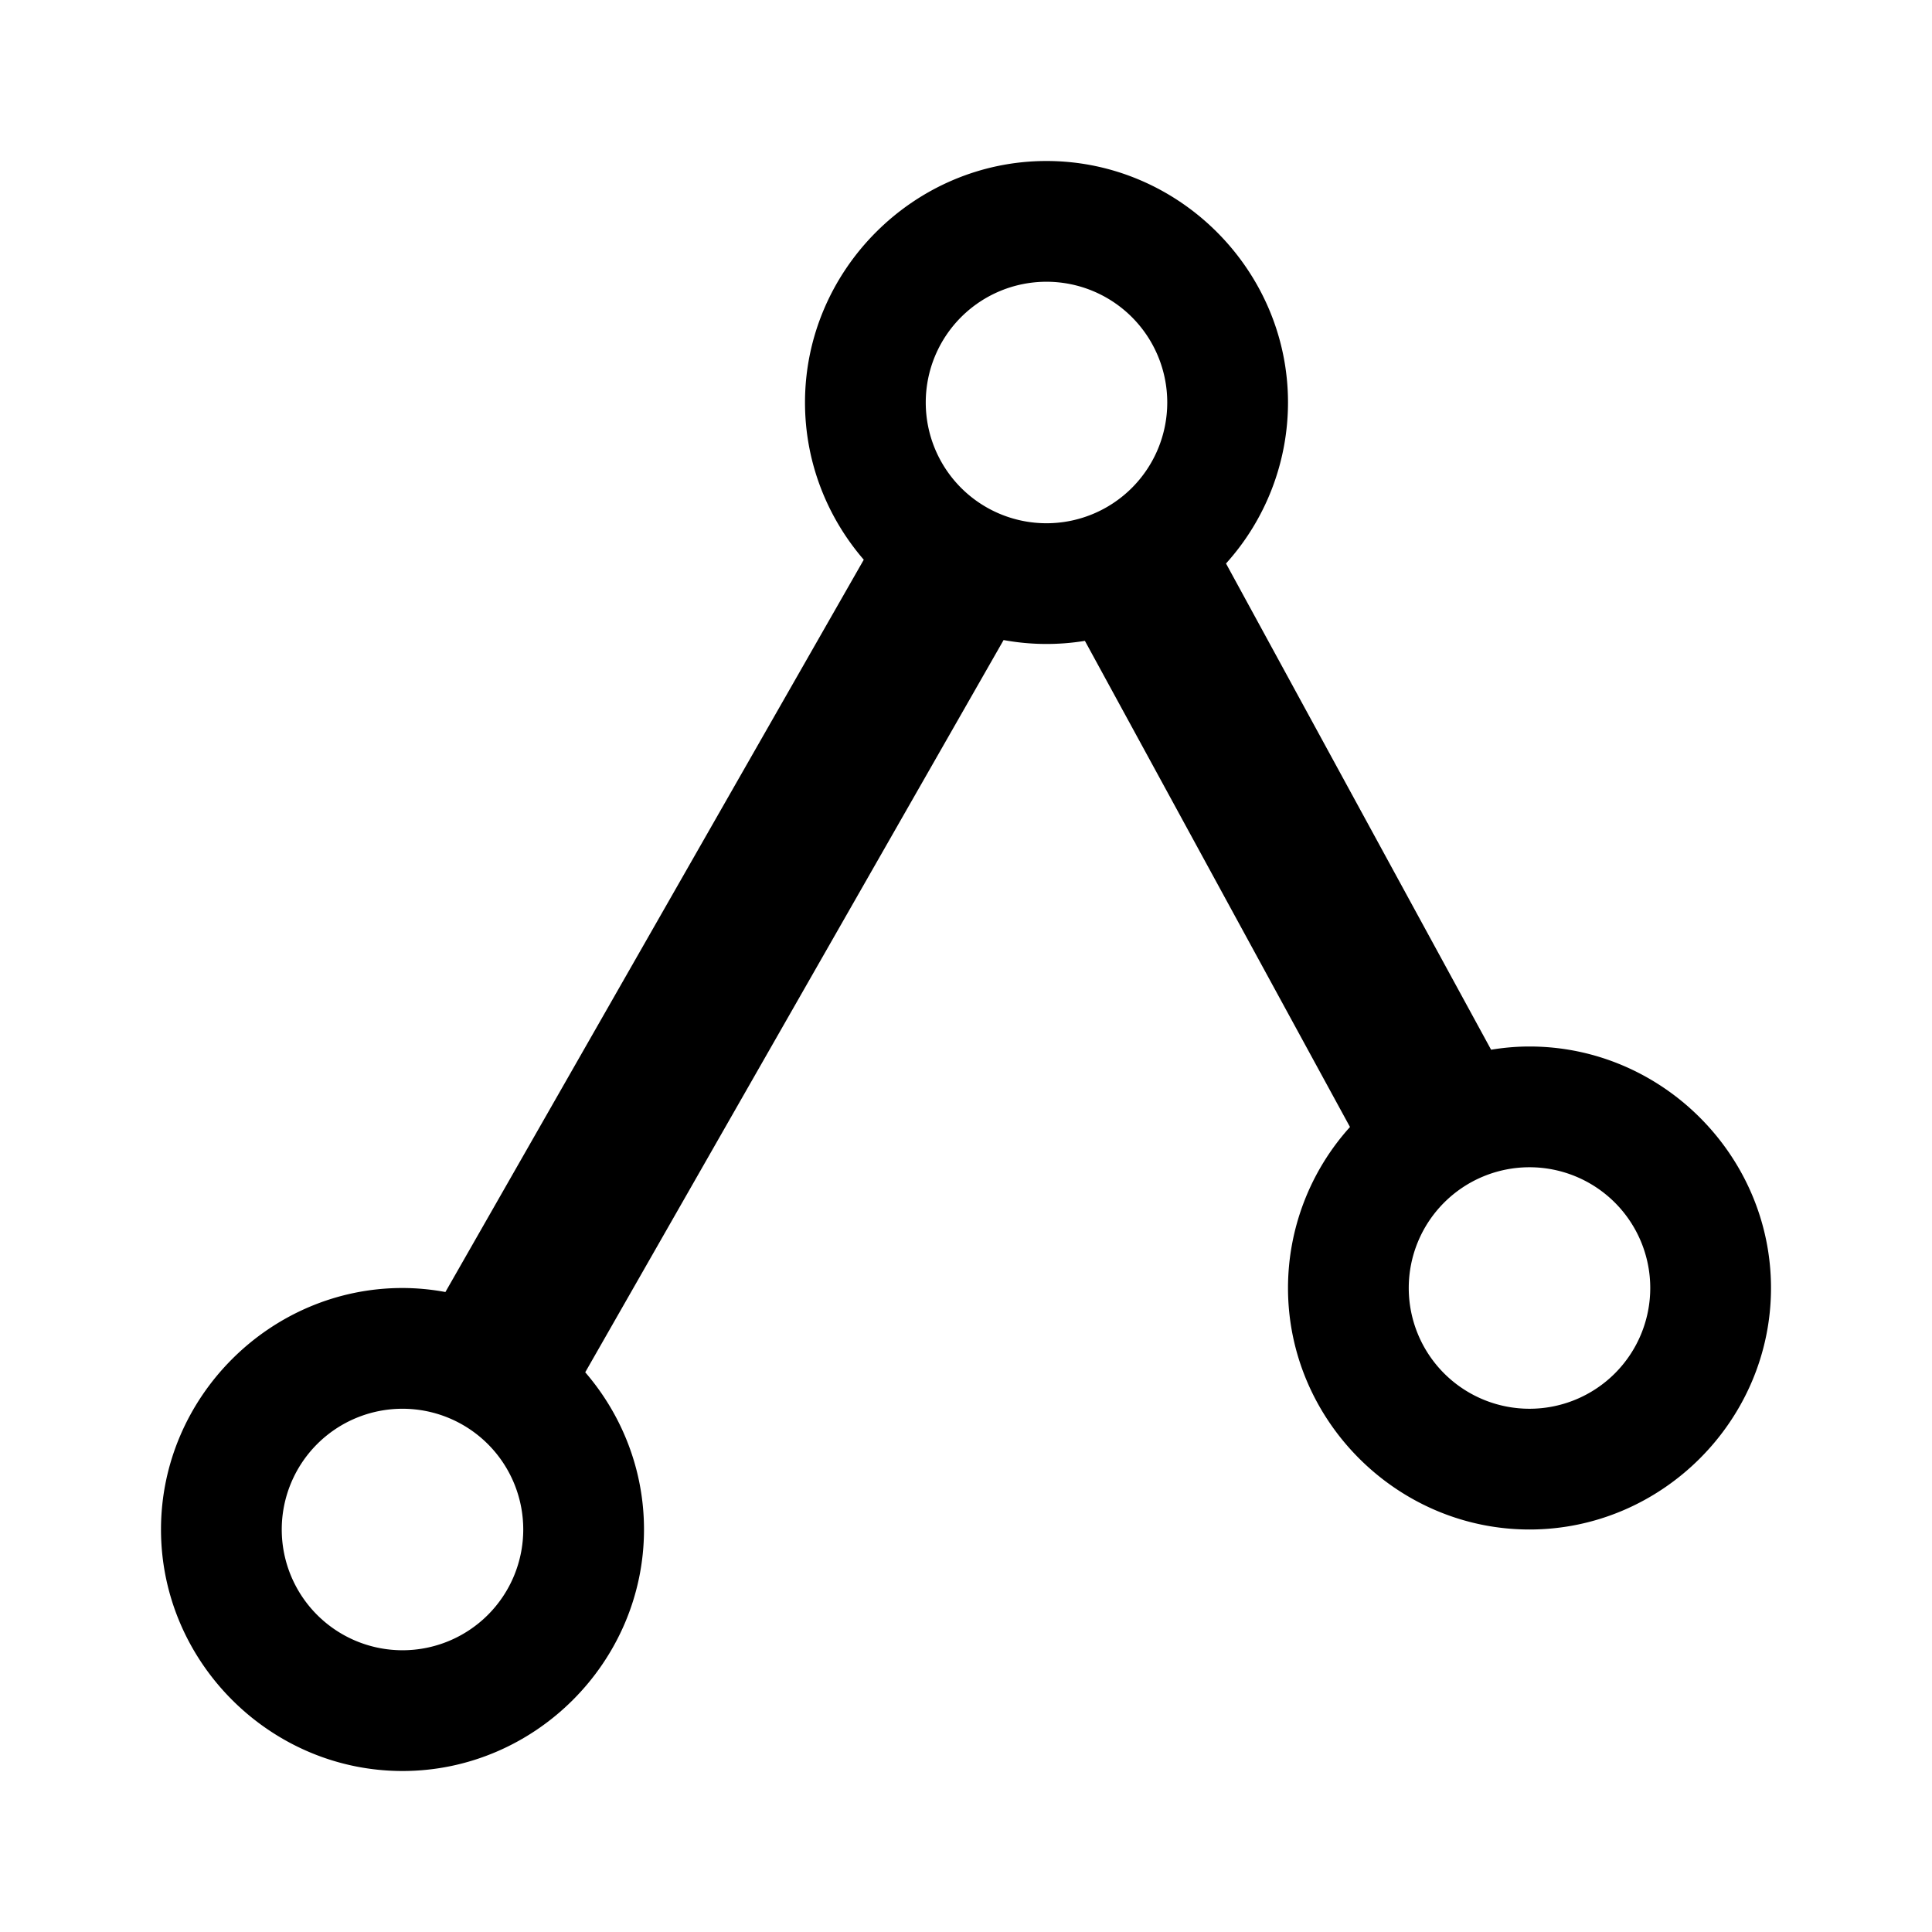 <svg xmlns="http://www.w3.org/2000/svg" width="24" height="24"><path d="M13 2c-1.645 0-3 1.355-3 3 0 .743.276 1.427.73 1.953L5.533 16.05A2.956 2.956 0 0 0 5 16c-1.645 0-3 1.355-3 3s1.355 3 3 3 3-1.355 3-3c0-.743-.276-1.427-.73-1.953l5.197-9.096a2.956 2.956 0 0 0 1.01.01L16.77 14A2.987 2.987 0 0 0 16 16c0 1.645 1.355 3 3 3s3-1.355 3-3-1.355-3-3-3c-.162 0-.32.014-.477.04L15.23 7A2.987 2.987 0 0 0 16 5c0-1.645-1.355-3-3-3zm0 1.5A1.5 1.5 0 0 1 14.5 5 1.5 1.5 0 0 1 13 6.5 1.5 1.5 0 0 1 11.5 5 1.5 1.5 0 0 1 13 3.5zm6 11a1.5 1.5 0 0 1 1.5 1.5 1.5 1.5 0 0 1-1.5 1.5 1.5 1.5 0 0 1-1.5-1.5 1.5 1.5 0 0 1 1.5-1.5zm-14 3A1.5 1.5 0 0 1 6.5 19 1.5 1.5 0 0 1 5 20.5 1.5 1.5 0 0 1 3.5 19 1.5 1.5 0 0 1 5 17.5z" style="baseline-shift:baseline;display:inline;overflow:visible;opacity:1;vector-effect:none;stroke-linecap:round;stroke-linejoin:round;paint-order:markers stroke fill;enable-background:accumulate;stop-color:#000;stop-opacity:1"/></svg>